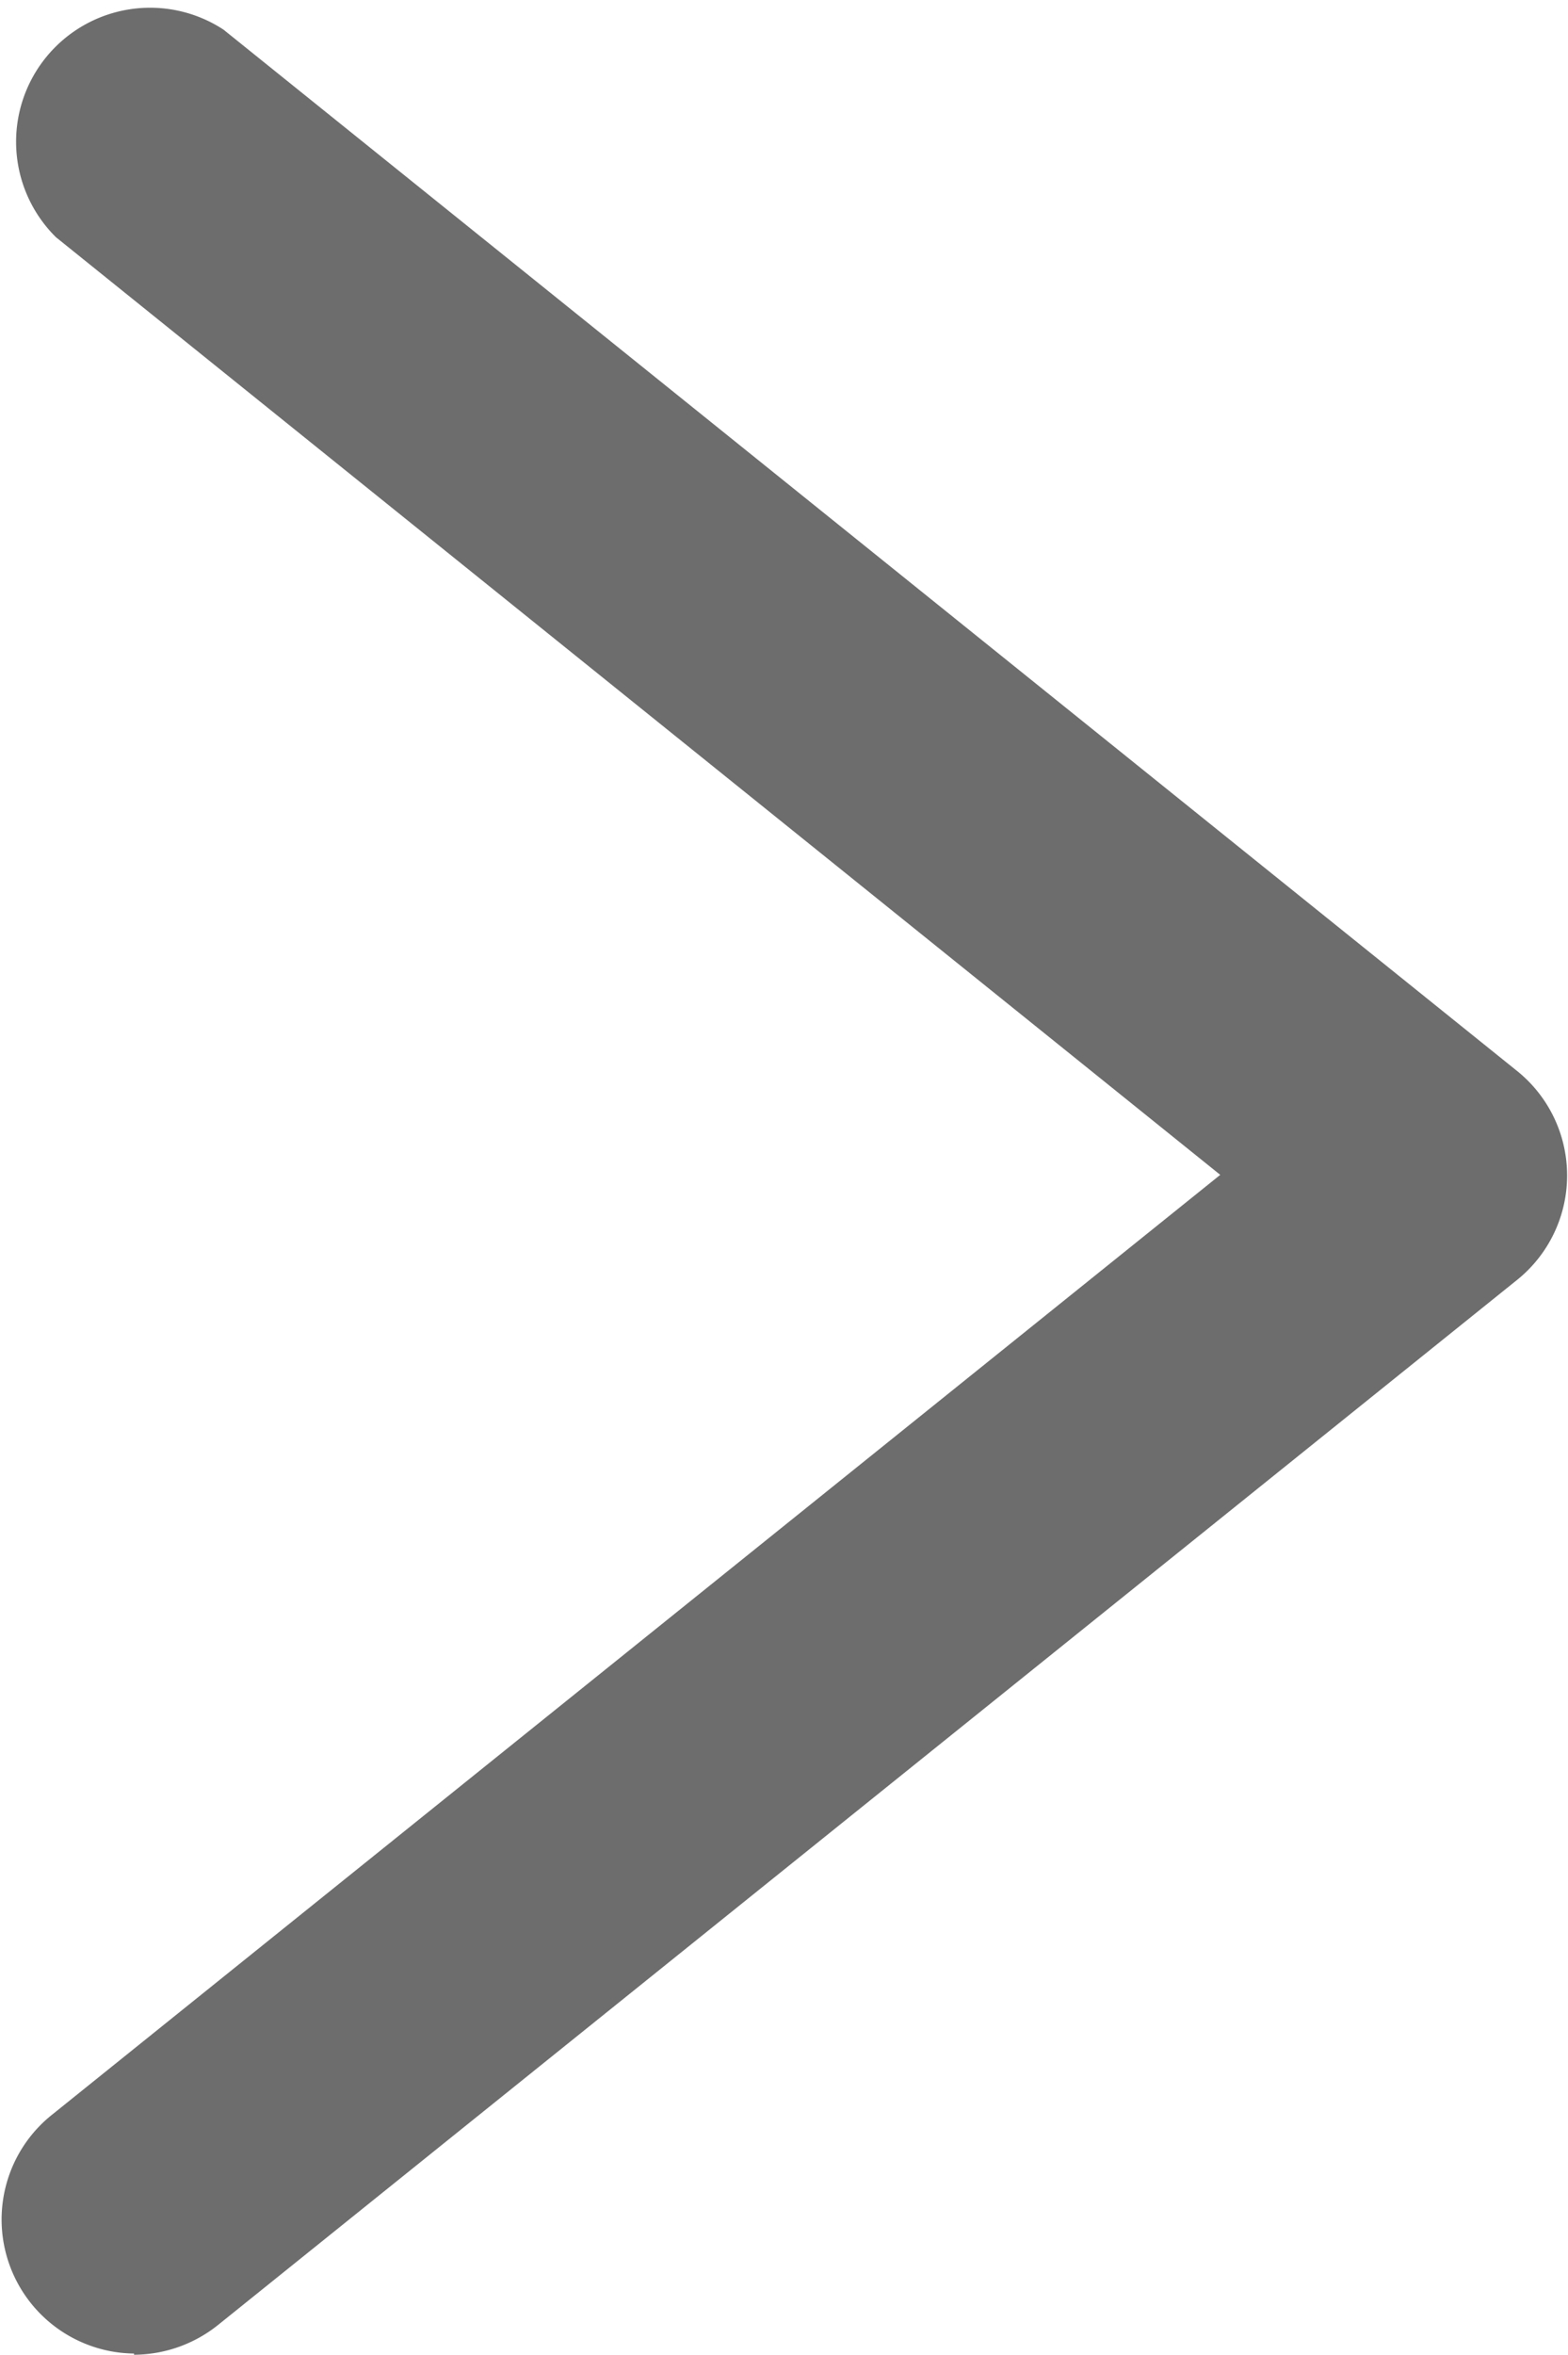 <svg xmlns="http://www.w3.org/2000/svg" width="5.289" height="7.939" viewBox="0 0 5.289 7.939">
  <path id="Mask" d="M7.939,4.837a.457.457,0,0,0-.1-.283L4.313.169a.452.452,0,0,0-.7,0L.1,4.535A.452.452,0,0,0,.8,5.1L3.961,1.173,7.135,5.12a.452.452,0,0,0,.8-.283Z" transform="translate(5.289) rotate(90)" fill="#6d6d6d"/>
</svg>
